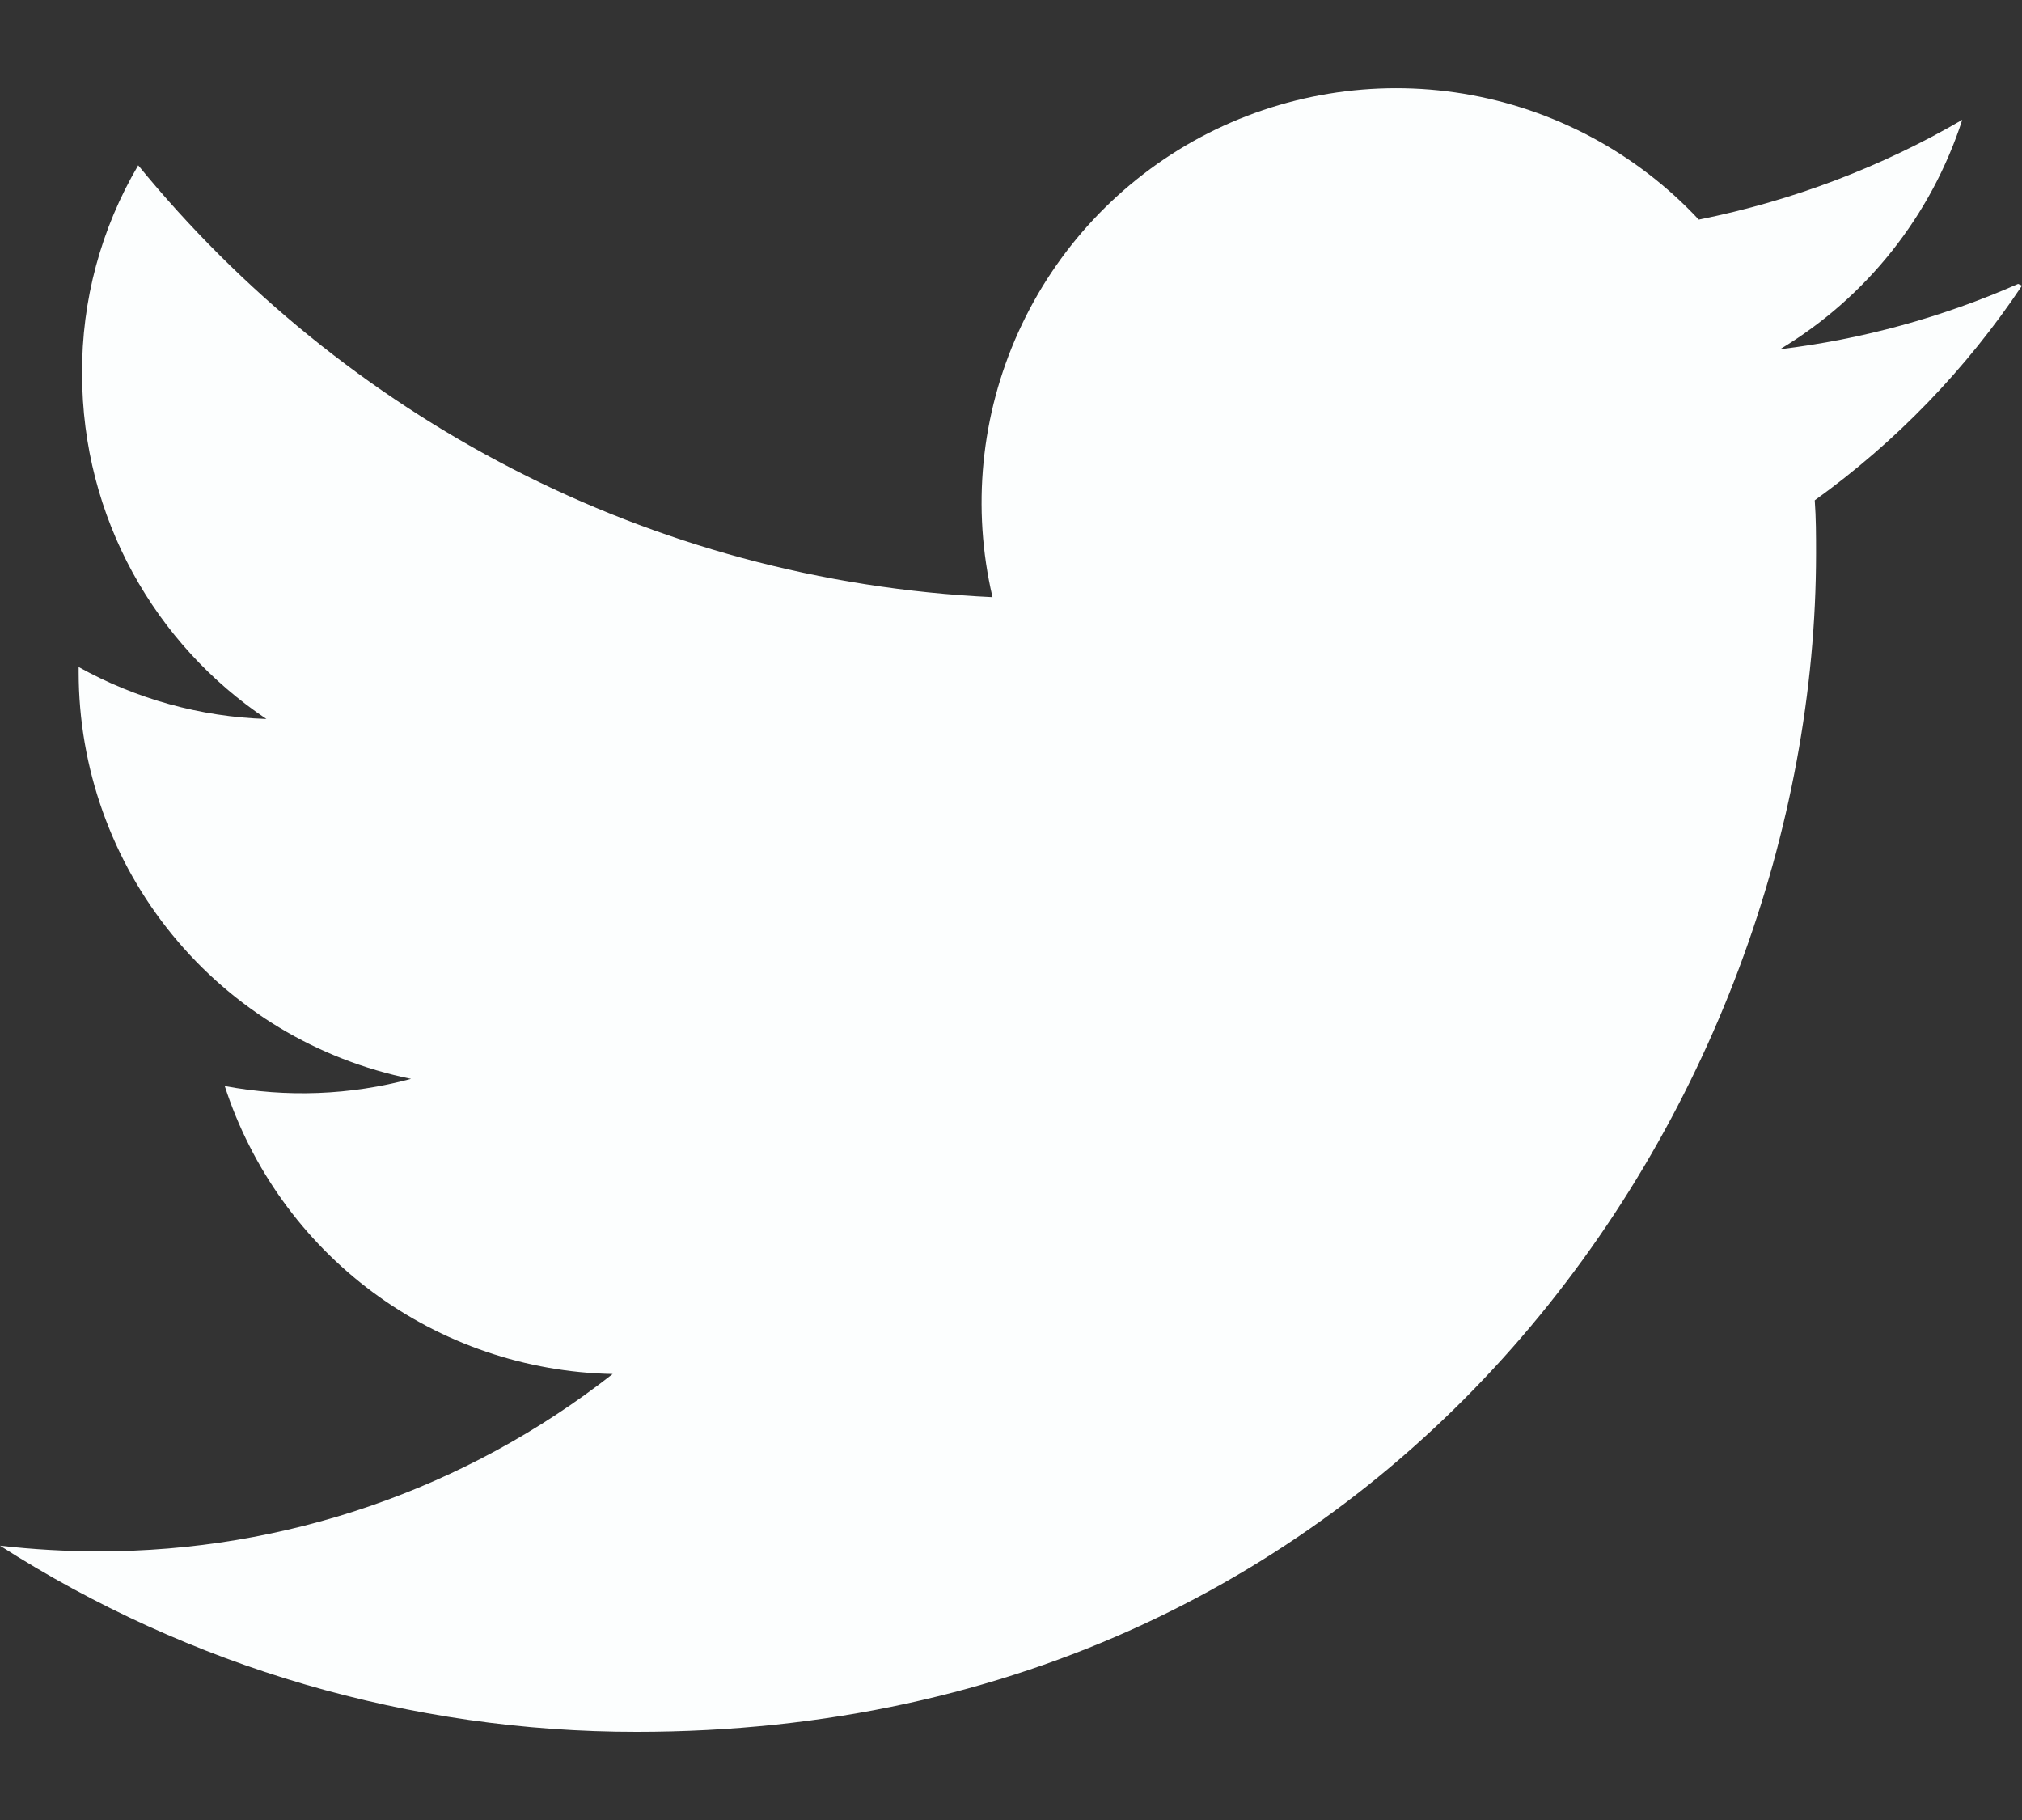 <svg width="20" height="18" viewBox="0 0 20 18" fill="none" xmlns="http://www.w3.org/2000/svg">
<rect x="0" y="0" width="20" height="18" fill="#333333" stroke="none"/>
<path d="M19.961 2.808C19.212 3.138 18.419 3.356 17.607 3.454C18.462 2.94 19.102 2.134 19.409 1.185C18.617 1.647 17.738 1.984 16.803 2.172C16.187 1.512 15.369 1.075 14.478 0.927C13.587 0.78 12.673 0.931 11.876 1.356C11.08 1.782 10.446 2.459 10.074 3.282C9.701 4.104 9.611 5.027 9.817 5.906C6.409 5.746 3.388 4.109 1.367 1.635C0.999 2.26 0.807 2.972 0.812 3.697C0.812 5.122 1.537 6.375 2.635 7.111C1.984 7.09 1.347 6.914 0.778 6.597V6.648C0.778 7.595 1.105 8.513 1.705 9.246C2.304 9.979 3.138 10.482 4.066 10.67C3.465 10.832 2.835 10.856 2.223 10.741C2.487 11.556 2.998 12.268 3.686 12.779C4.374 13.289 5.203 13.572 6.06 13.589C4.609 14.727 2.819 15.345 0.975 15.343C0.65 15.343 0.326 15.324 0 15.287C1.88 16.49 4.065 17.129 6.297 17.128C13.842 17.128 17.963 10.881 17.963 5.473C17.963 5.299 17.963 5.123 17.95 4.948C18.755 4.369 19.449 3.65 20 2.825L19.961 2.808Z" fill="#fcfefe"/>
</svg>
